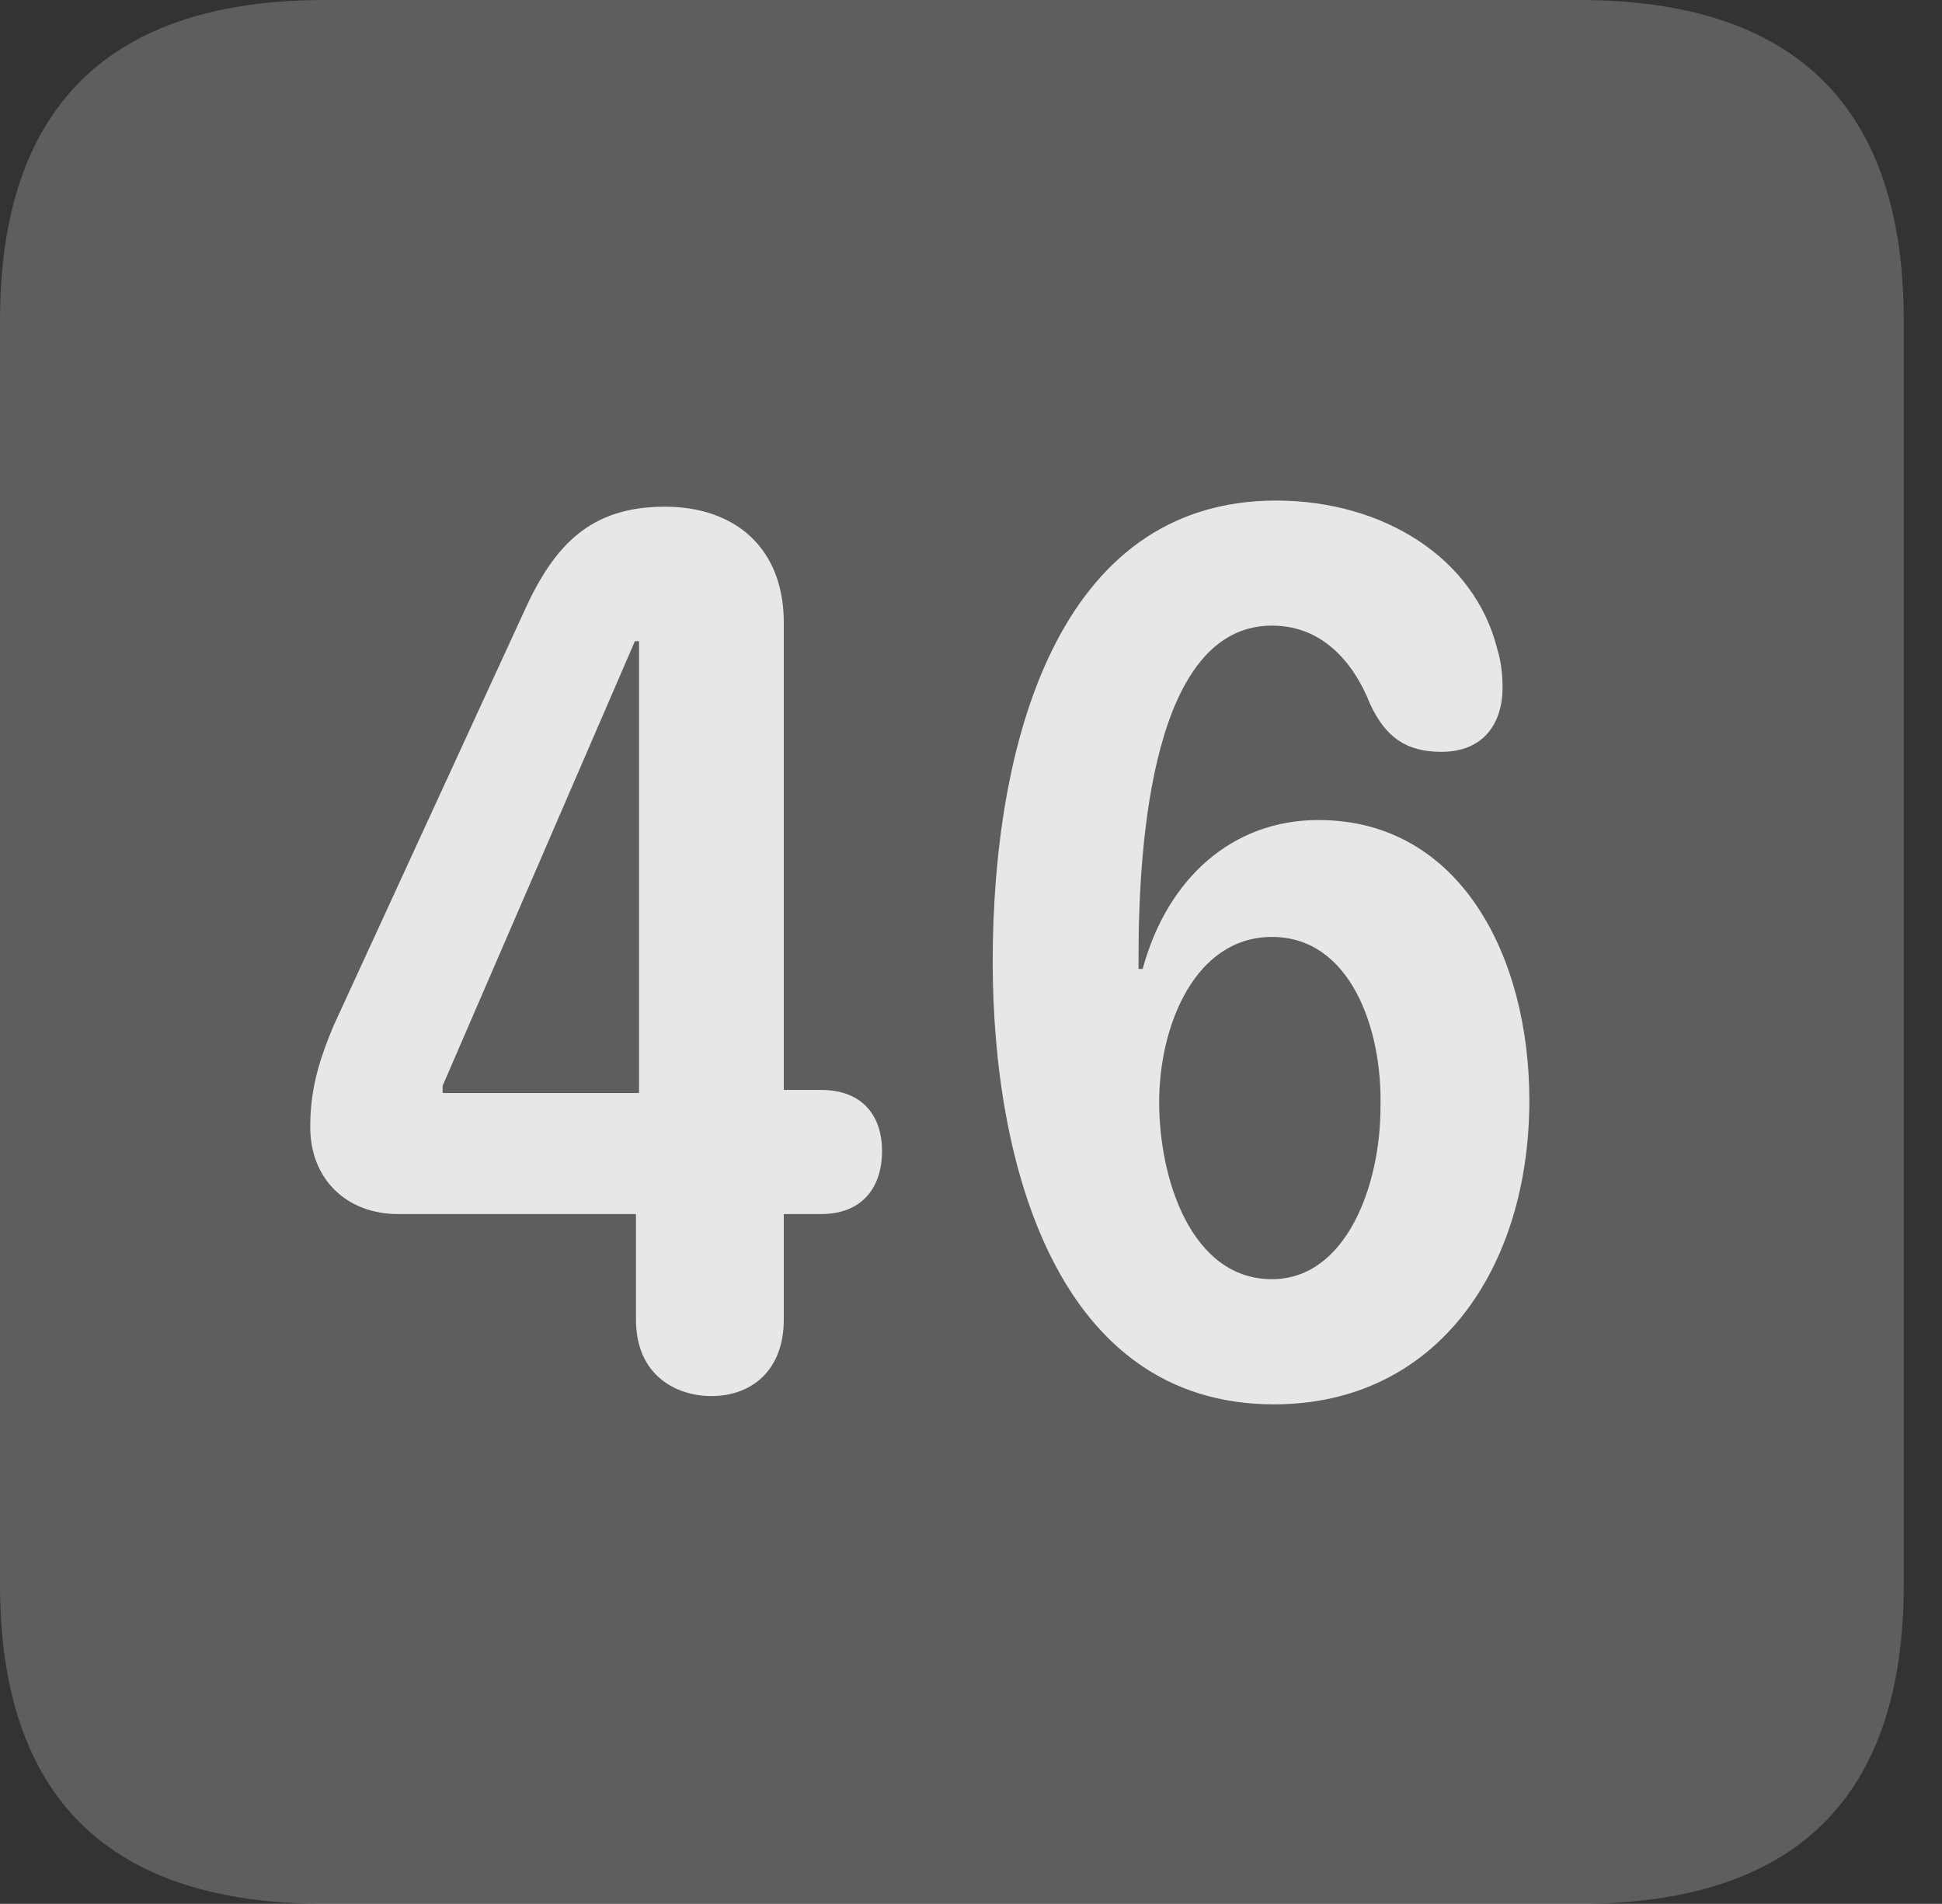 <?xml version="1.0" encoding="UTF-8"?>
<!--Generator: Apple Native CoreSVG 341-->
<!DOCTYPE svg
PUBLIC "-//W3C//DTD SVG 1.1//EN"
       "http://www.w3.org/Graphics/SVG/1.1/DTD/svg11.dtd">
<svg version="1.1" xmlns="http://www.w3.org/2000/svg" xmlns:xlink="http://www.w3.org/1999/xlink" viewBox="0 0 18.34 17.979">
 <rect x="0" y="0" width="18.34" height="17.979" fill="#333333" stroke="none"/>
 <g>
  <rect height="17.979" opacity="0" width="18.34" x="0" y="0"/>
  <path d="M3.066 17.979L14.912 17.979C16.963 17.979 17.979 16.973 17.979 14.961L17.979 3.027C17.979 1.016 16.963 0 14.912 0L3.066 0C1.025 0 0 1.016 0 3.027L0 14.961C0 16.973 1.025 17.979 3.066 17.979Z" fill="white" fill-opacity="0.212"/>
  <path d="M6.719 13.184C6.396 13.184 6.006 12.998 6.006 12.461L6.006 11.465L3.76 11.465C3.271 11.465 2.93 11.133 2.93 10.645C2.93 10.332 2.988 10.068 3.154 9.678L4.951 5.771C5.234 5.146 5.576 4.785 6.279 4.785C6.943 4.785 7.402 5.176 7.402 5.879L7.402 10.293L7.754 10.293C8.154 10.293 8.33 10.547 8.33 10.869C8.33 11.211 8.145 11.465 7.754 11.465L7.402 11.465L7.402 12.461C7.402 12.949 7.09 13.184 6.719 13.184ZM6.035 10.322L6.035 6.055L5.996 6.055L4.18 10.254L4.18 10.322ZM12.031 13.262C9.98 13.262 9.375 10.986 9.375 9.082C9.375 7.041 9.98 4.727 12.051 4.727C13.057 4.727 13.926 5.264 14.141 6.133C14.18 6.26 14.19 6.387 14.19 6.494C14.19 6.826 14.014 7.1 13.613 7.1C13.281 7.1 13.086 6.963 12.94 6.65C12.773 6.23 12.471 5.908 12.012 5.908C10.889 5.908 10.752 7.93 10.752 9.043C10.752 9.072 10.752 9.111 10.752 9.15L10.791 9.15C11.025 8.291 11.641 7.744 12.451 7.744C13.789 7.744 14.443 9.033 14.443 10.391C14.443 11.973 13.574 13.262 12.031 13.262ZM12.012 12.08C12.715 12.08 13.037 11.191 13.037 10.459C13.057 9.717 12.754 8.848 12.012 8.848C11.289 8.848 10.947 9.678 10.947 10.41C10.947 11.133 11.25 12.08 12.012 12.08Z" fill="white" fill-opacity="0.85"/>
 </g>
</svg>
